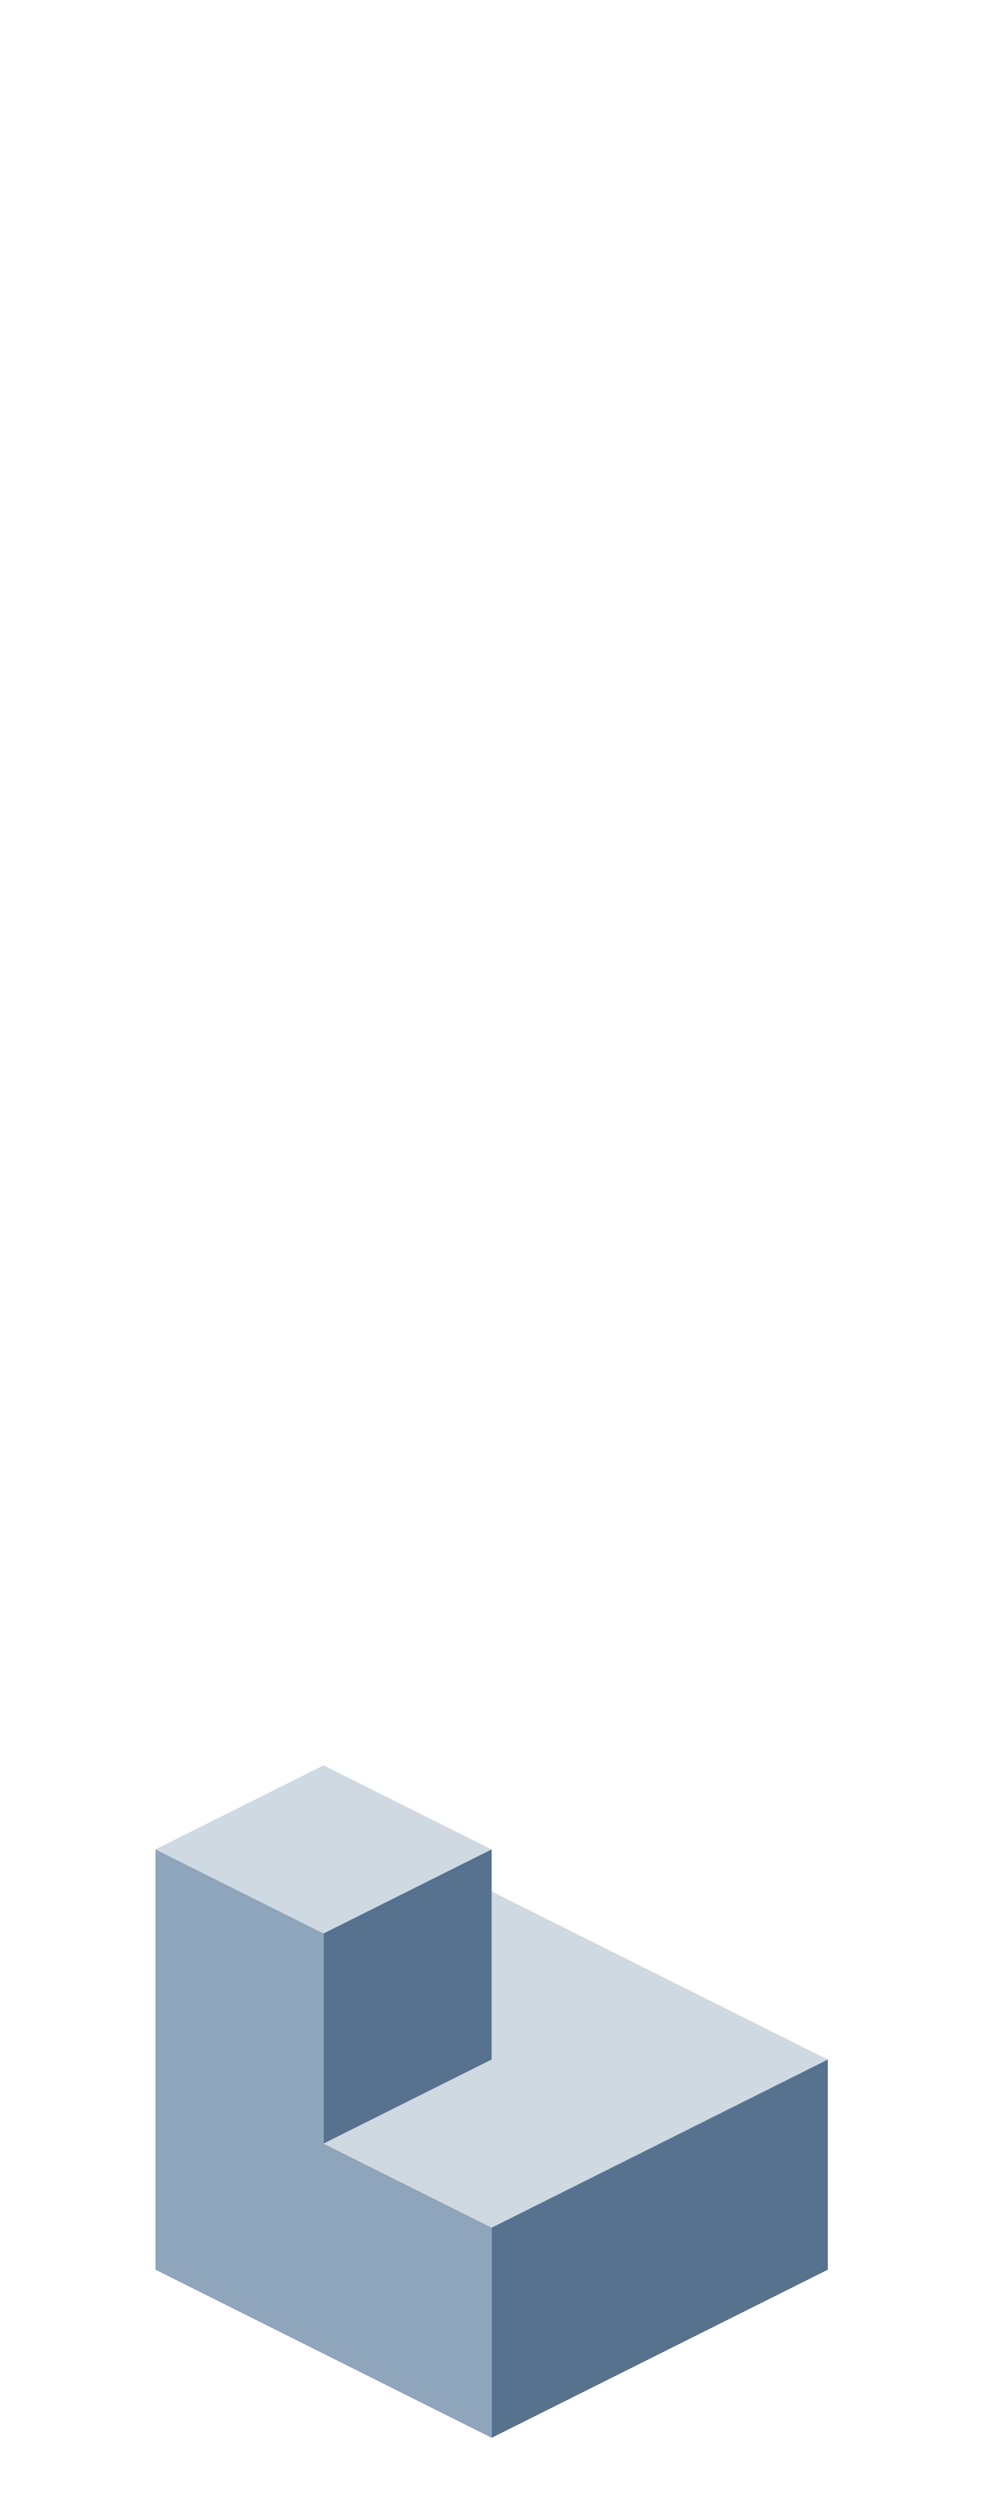 <?xml version="1.0" encoding="UTF-8" standalone="no"?>
<svg xmlns:ffdec="https://www.free-decompiler.com/flash" xmlns:xlink="http://www.w3.org/1999/xlink" ffdec:objectType="frame" height="118.95px" width="47.5px" xmlns="http://www.w3.org/2000/svg">
  <g transform="matrix(1.0, 0.0, 0.0, 1.0, 23.35, 95.7)">
    <use ffdec:characterId="174" height="32.0" transform="matrix(1.0, 0.0, 0.0, 1.0, -15.95, -11.7)" width="32.0" xlink:href="#shape0"/>
  </g>
  <defs>
    <g id="shape0" transform="matrix(1.0, 0.0, 0.0, 1.0, 15.95, 11.7)">
      <path d="M0.05 -5.7 L16.05 2.3 0.05 10.3 -7.95 6.3 0.05 2.3 0.05 -5.7 M-15.95 -7.7 L-7.95 -11.7 0.05 -7.7 -7.95 -3.7 -15.95 -7.7" fill="#cfd9e2" fill-rule="evenodd" stroke="none"/>
      <path d="M0.05 20.3 L-15.95 12.3 -15.95 -7.7 -7.95 -3.7 -7.95 6.3 0.05 10.3 0.05 20.3" fill="#8ea5bb" fill-rule="evenodd" stroke="none"/>
      <path d="M0.05 -7.7 L0.05 -5.7 0.05 2.3 -7.95 6.3 -7.95 -3.7 0.05 -7.7 M16.05 2.3 L16.05 12.3 0.05 20.3 0.05 10.3 16.05 2.3" fill="#56728f" fill-rule="evenodd" stroke="none"/>
    </g>
  </defs>
</svg>
